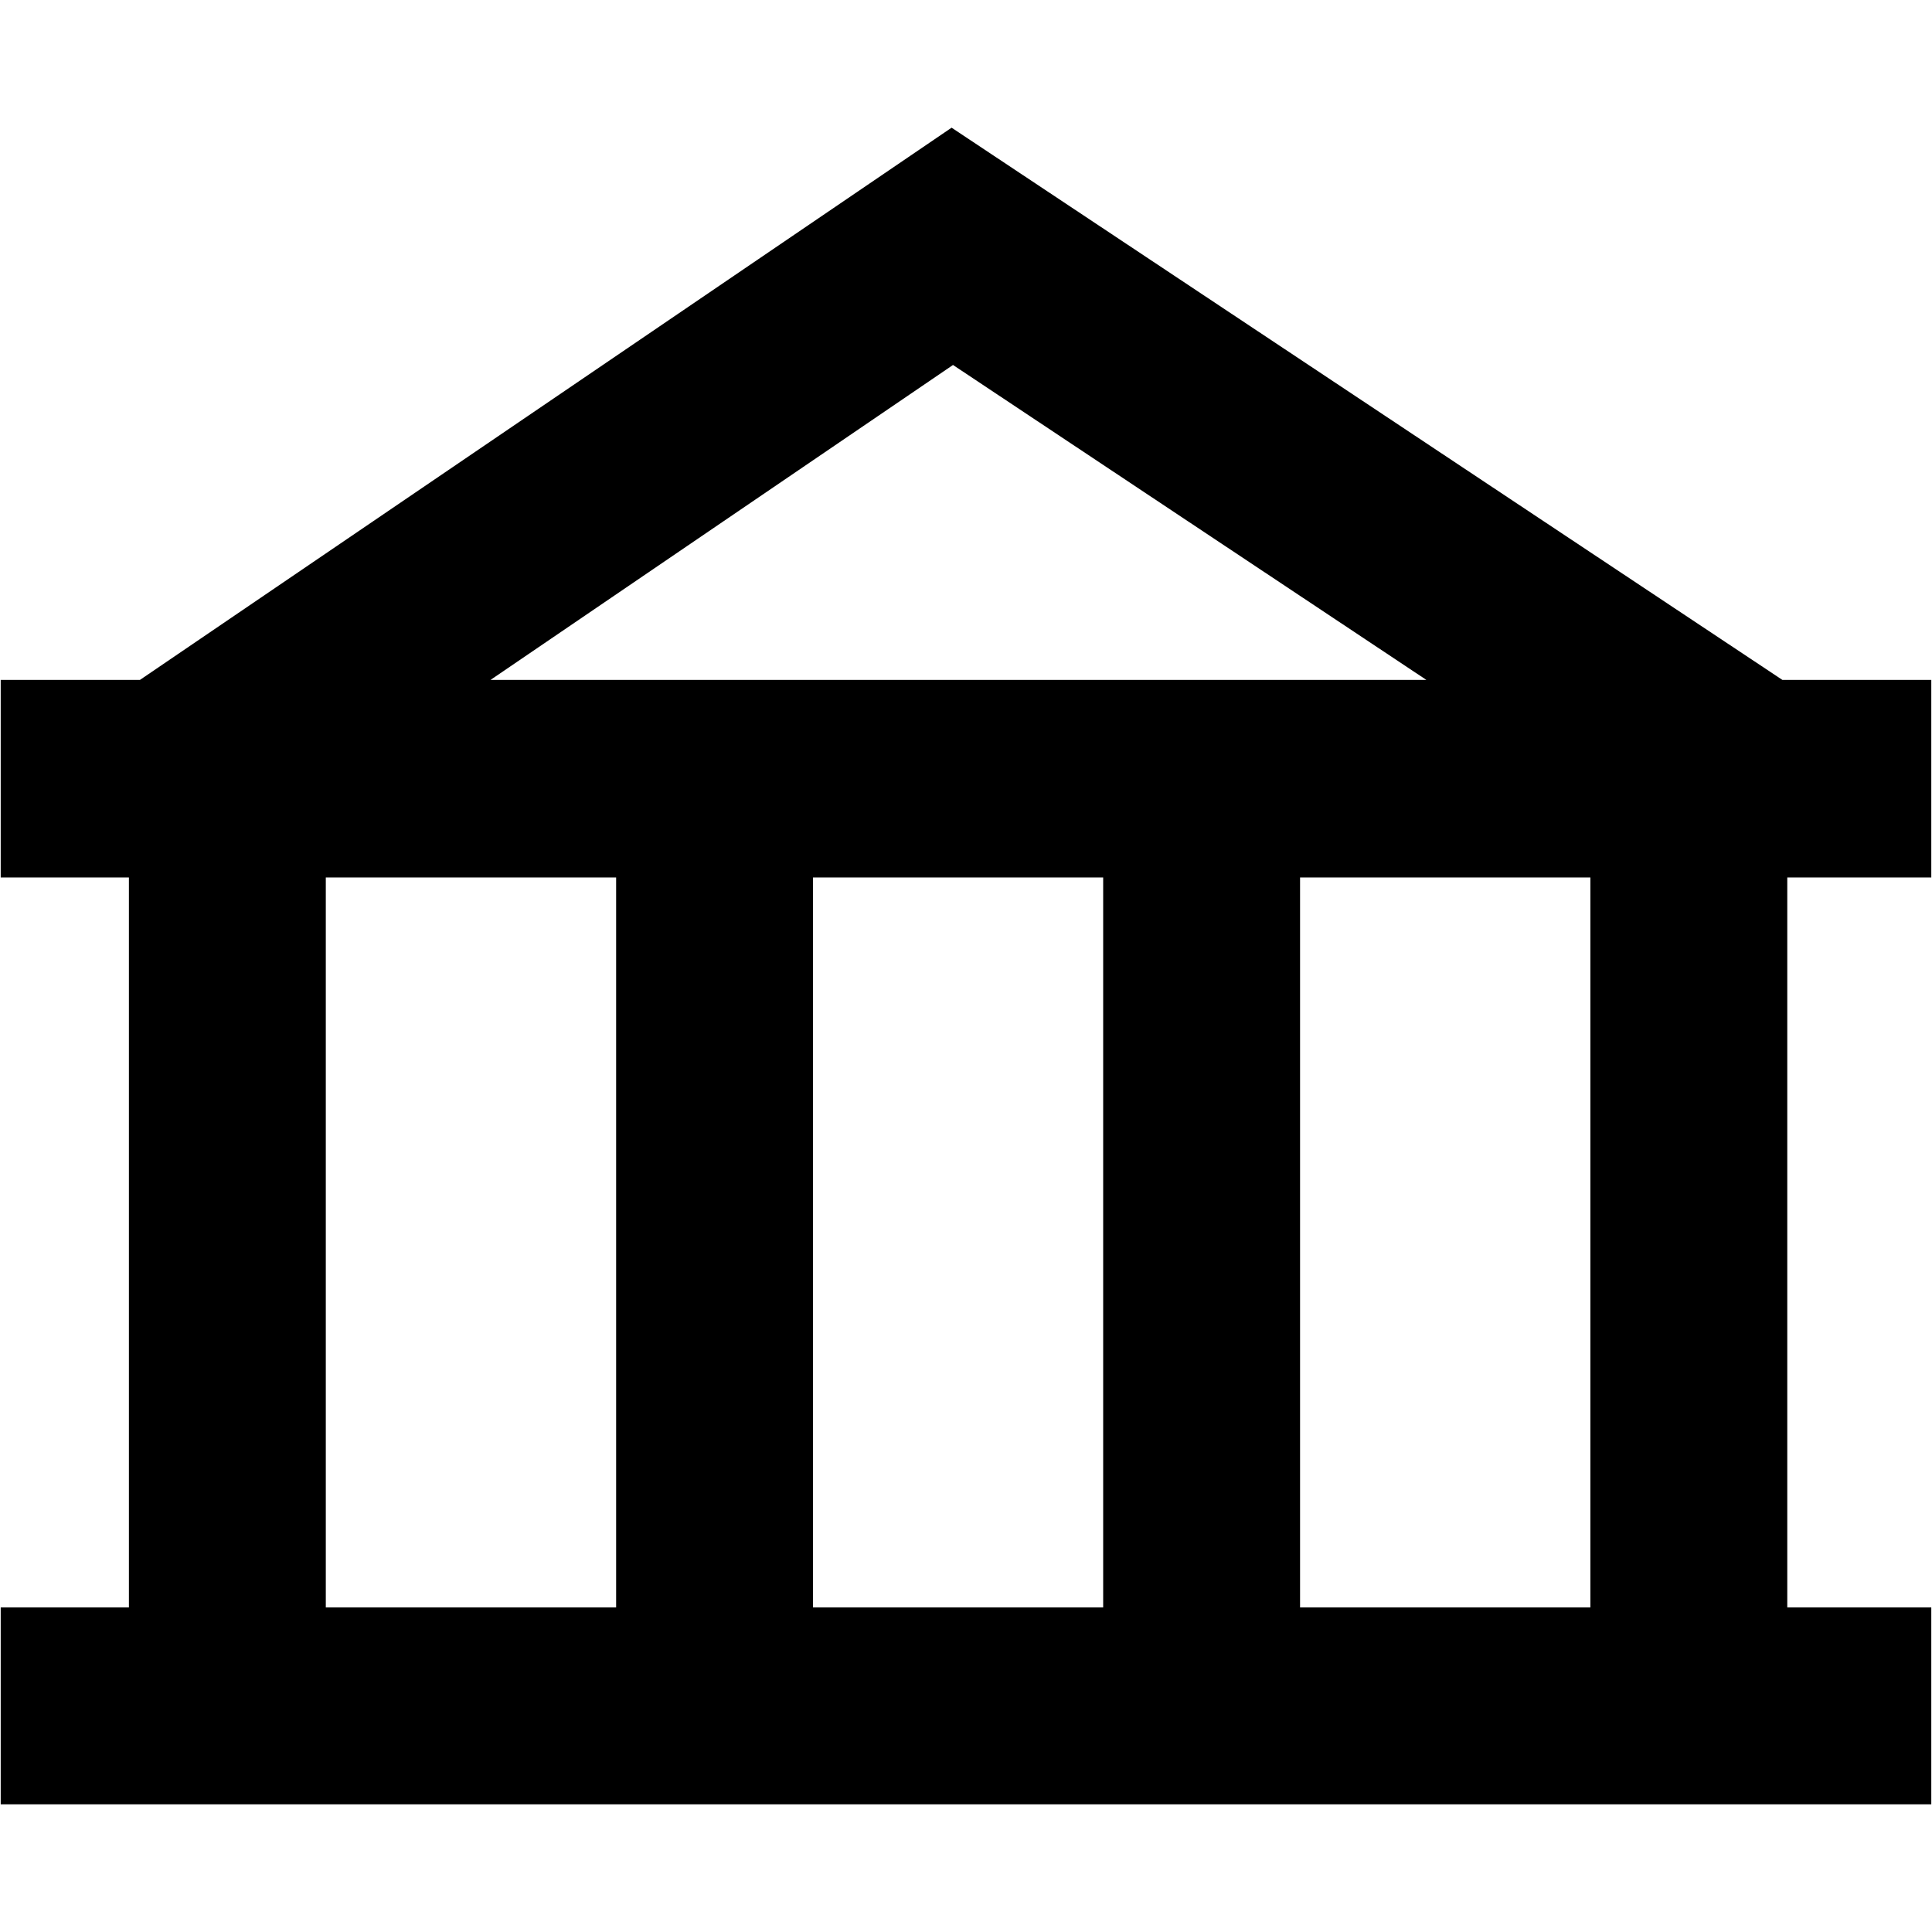 <?xml version="1.0" encoding="UTF-8"?>
<svg xmlns="http://www.w3.org/2000/svg" xmlns:xlink="http://www.w3.org/1999/xlink" width="11px" height="11px" viewBox="0 0 11 11" version="1.1">
<g id="surface1">
<path style=" stroke:none;fill-rule:nonzero;fill:rgb(0%,0%,0%);fill-opacity:1;" d="M 10.996 4.996 L 10.996 3.871 L 10.148 3.871 L 5.418 0.727 L 0.797 3.871 L 0.004 3.871 L 0.004 4.996 L 0.734 4.996 L 0.734 9.152 L 0.004 9.152 L 0.004 10.273 L 10.996 10.273 L 10.996 9.152 L 10.176 9.152 L 10.176 4.996 Z M 5.426 2.078 L 8.121 3.871 L 2.793 3.871 Z M 6.281 4.996 L 6.281 9.152 L 4.629 9.152 L 4.629 4.996 Z M 1.855 4.996 L 3.508 4.996 L 3.508 9.152 L 1.855 9.152 Z M 9.055 9.152 L 7.402 9.152 L 7.402 4.996 L 9.055 4.996 Z M 9.055 9.152 "/>
</g>
</svg>

